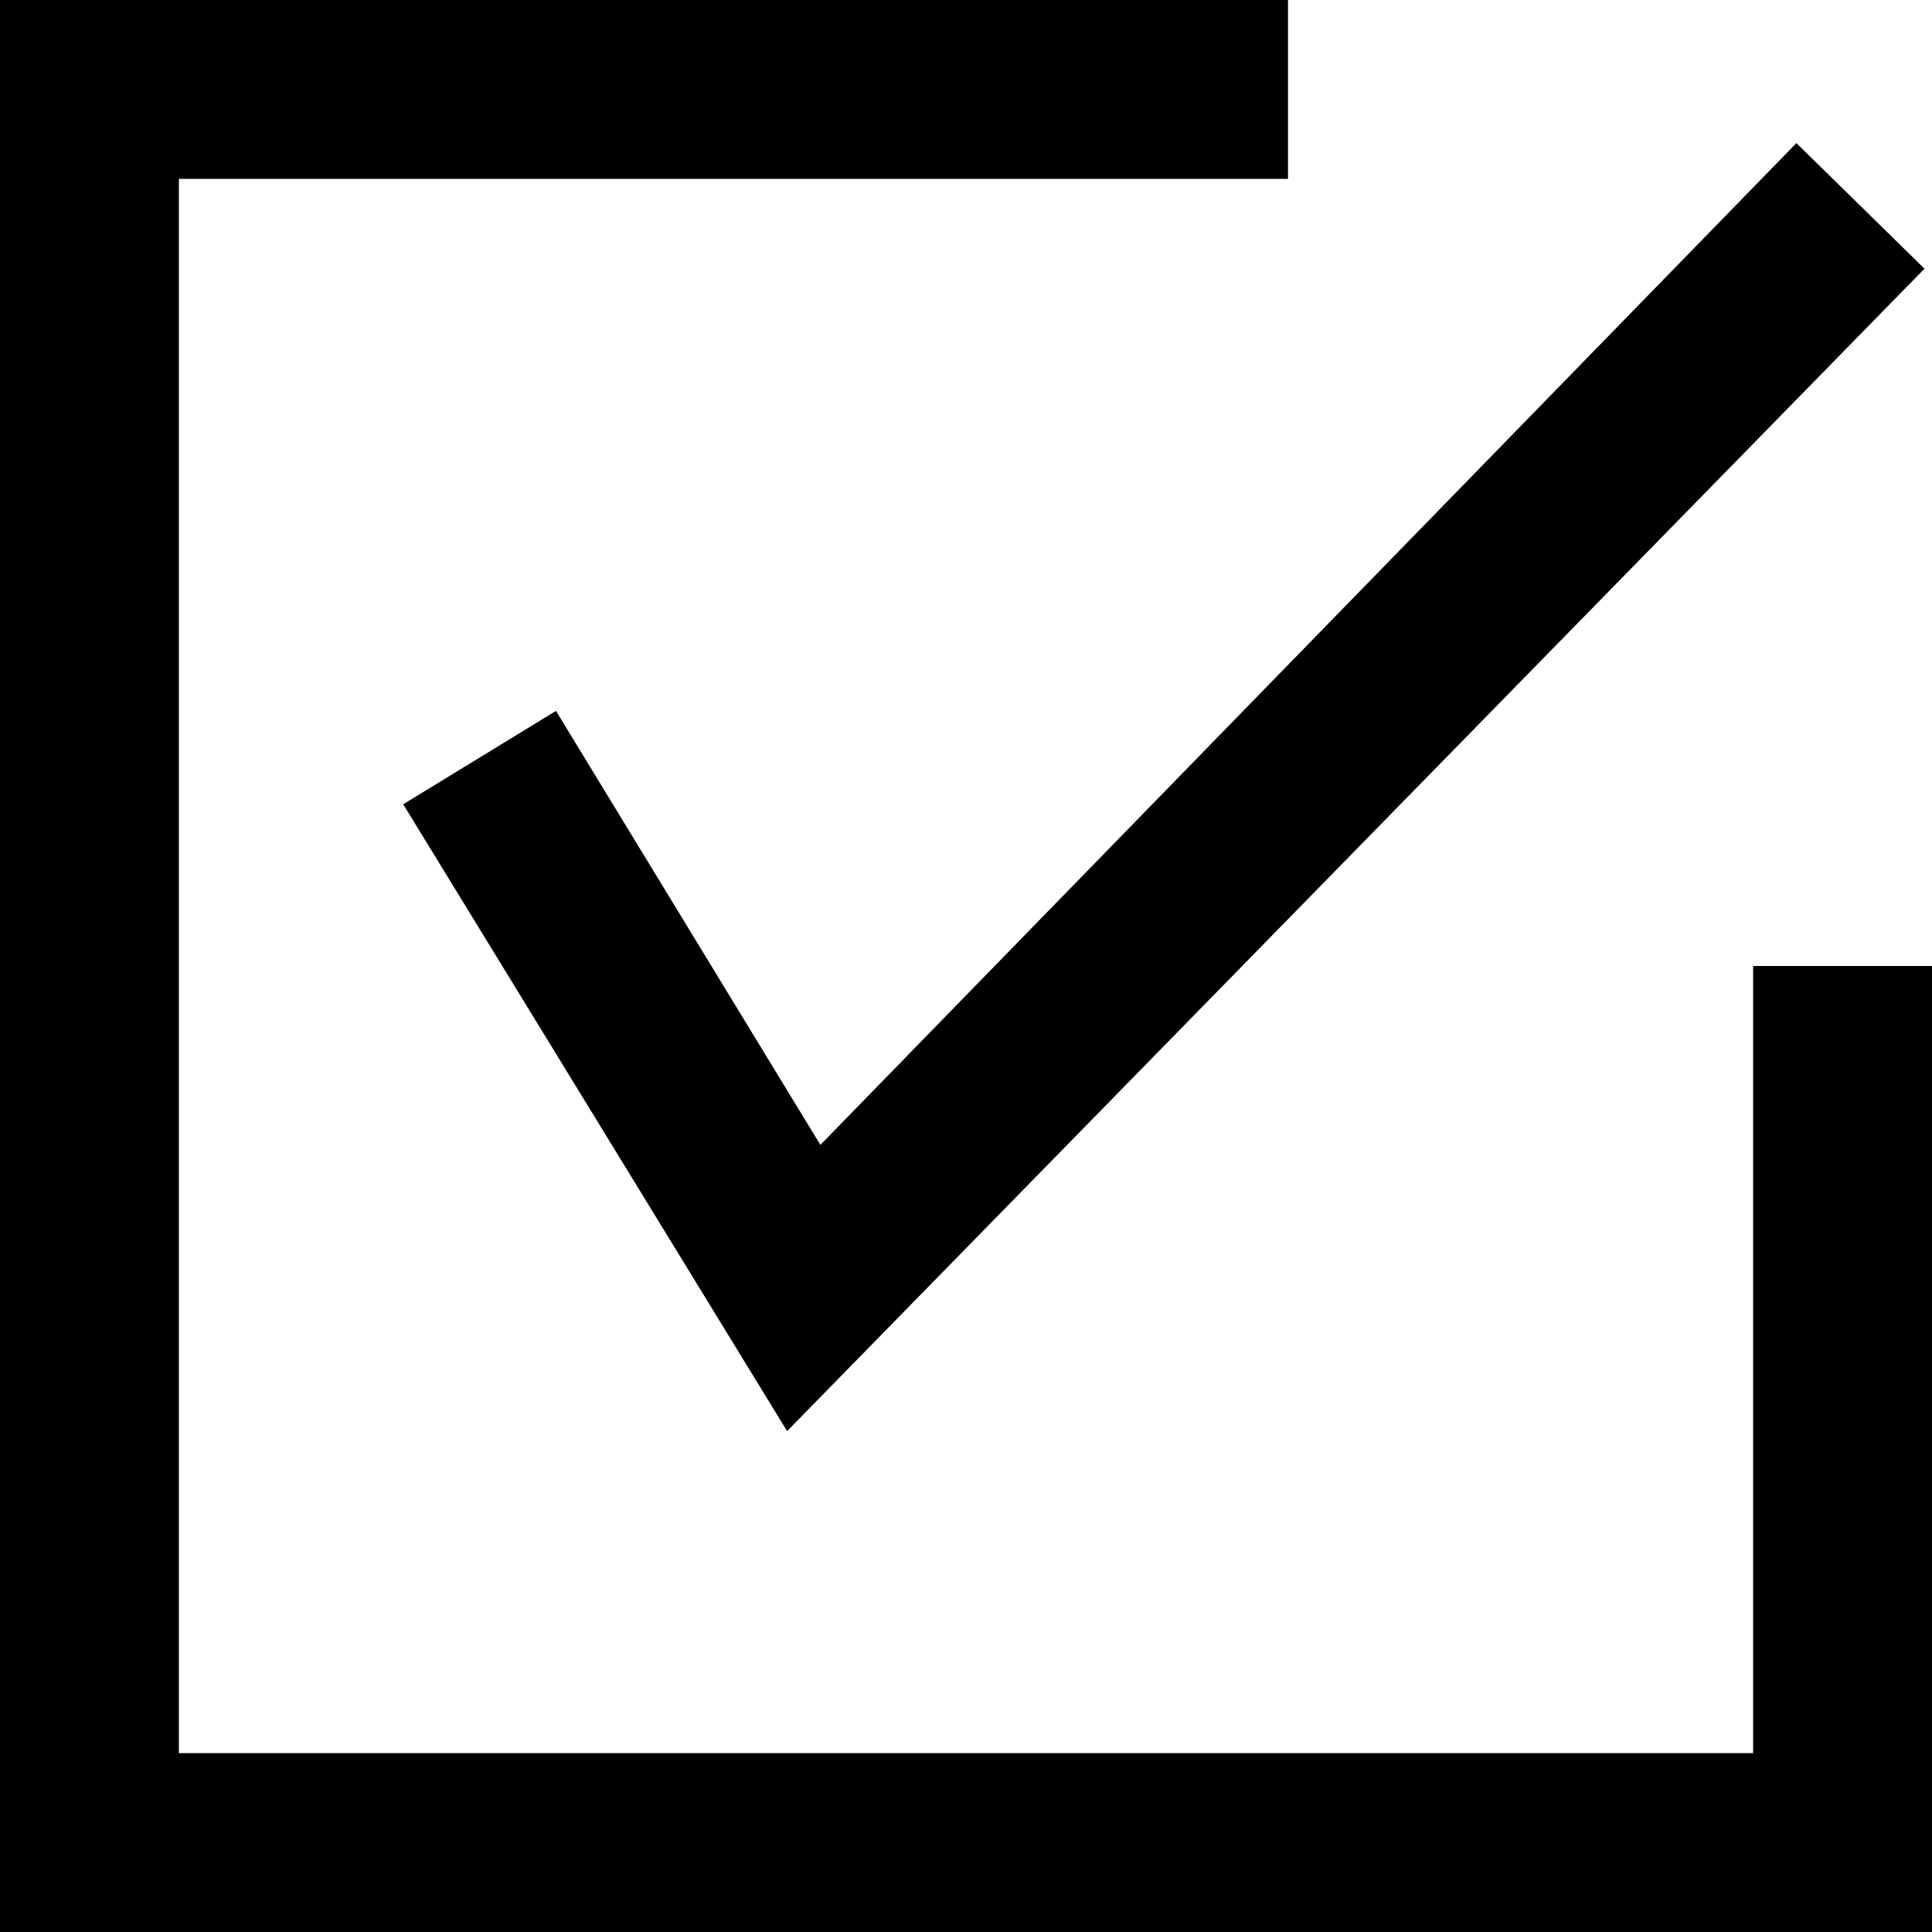 <svg xmlns="http://www.w3.org/2000/svg" viewBox="0 0 54 54"><title>checked_1</title><g id="Layer_2" data-name="Layer 2"><g id="icons"><g id="icon-checked"><g id="icon-checked-2" data-name="icon-checked"><path d="M54,27V54H0V0H36V5H5V49H49V27ZM53.79,7.51,50.21,4,22.93,32,15.54,19.87l-4.27,2.61L22,40Z"/></g></g></g></g></svg>